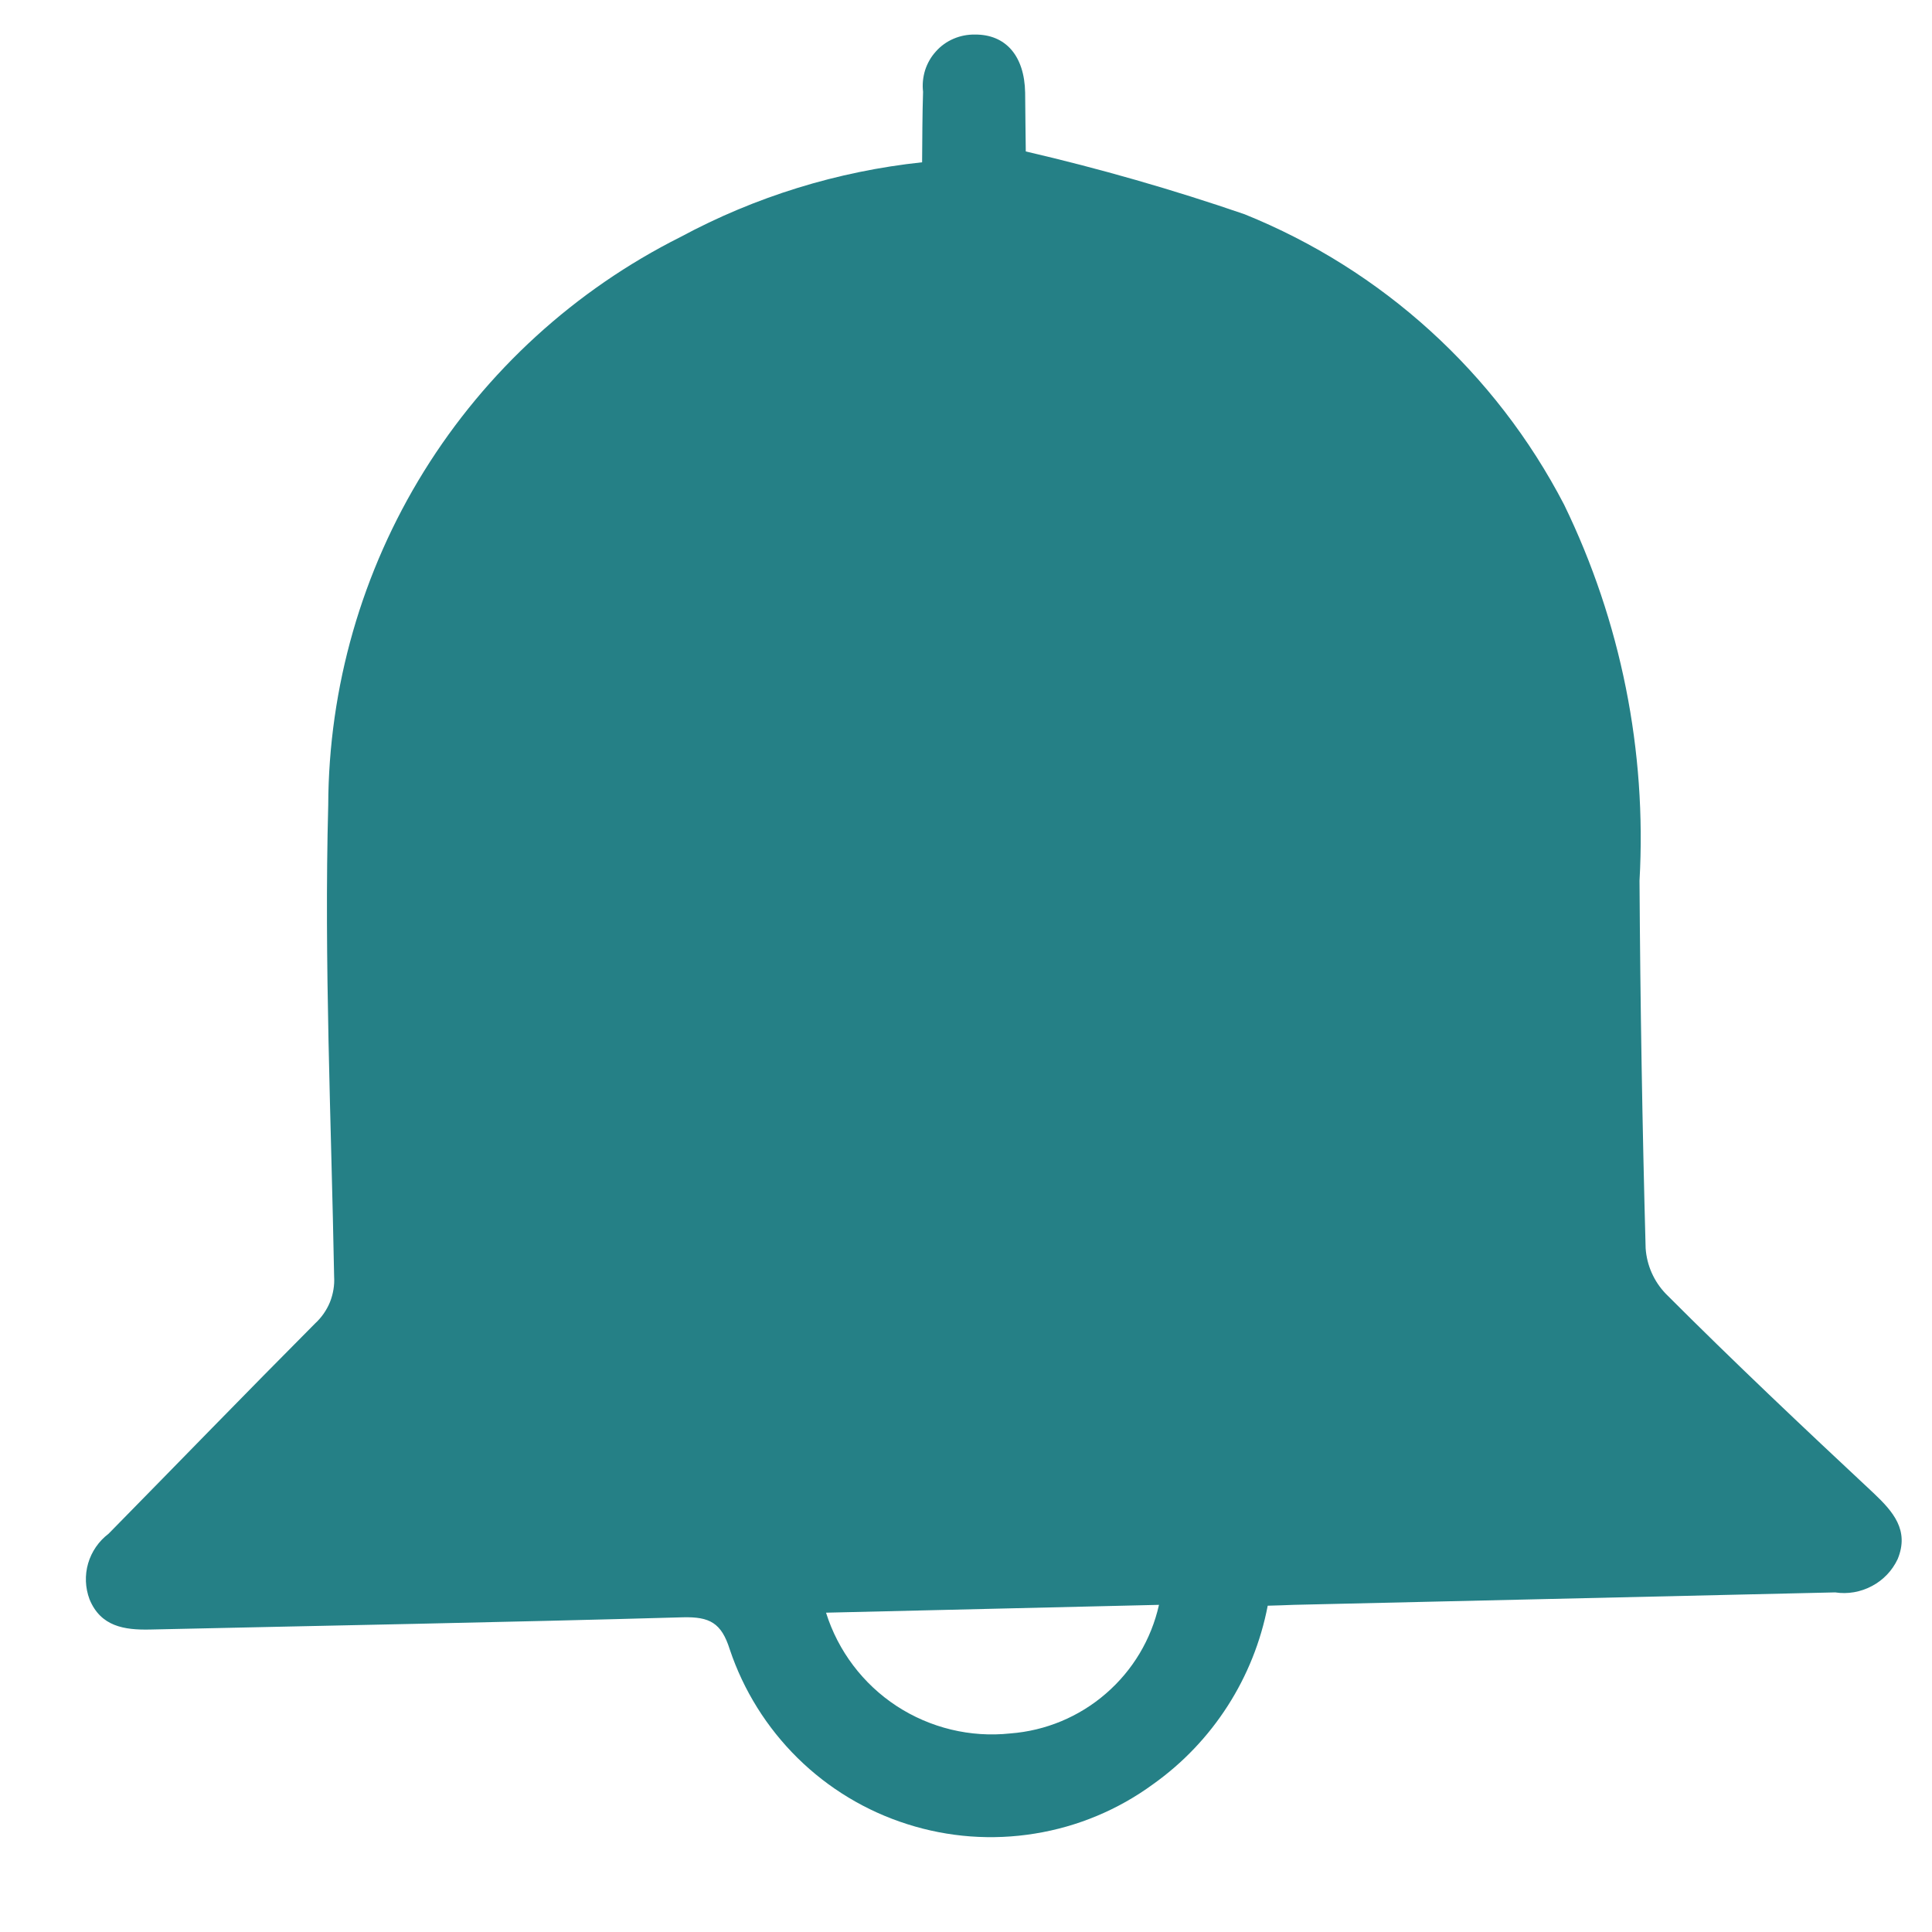 <svg width="18" height="18" viewBox="0 0 18 18" fill="none" xmlns="http://www.w3.org/2000/svg">
<path d="M15.519 12.053C15.409 11.938 15.343 11.789 15.332 11.63C15.301 10.488 15.282 9.347 15.275 8.205C15.343 6.997 15.102 5.792 14.573 4.703C13.935 3.474 12.879 2.514 11.595 1.996C10.926 1.766 10.246 1.571 9.557 1.411C9.554 1.278 9.554 1.071 9.551 0.863C9.545 0.521 9.37 0.319 9.082 0.322C9.014 0.321 8.947 0.334 8.884 0.361C8.821 0.388 8.765 0.428 8.72 0.479C8.674 0.529 8.64 0.589 8.619 0.654C8.599 0.719 8.592 0.787 8.6 0.855C8.593 1.072 8.593 1.286 8.591 1.512C7.803 1.596 7.038 1.832 6.34 2.208C5.357 2.701 4.53 3.456 3.95 4.391C3.371 5.325 3.062 6.402 3.058 7.502C3.019 8.964 3.086 10.43 3.113 11.894C3.118 11.975 3.104 12.056 3.074 12.132C3.043 12.207 2.996 12.275 2.936 12.33C2.291 12.978 1.654 13.636 1.011 14.29C0.92 14.359 0.853 14.456 0.821 14.566C0.789 14.676 0.794 14.793 0.834 14.9C0.938 15.154 1.158 15.187 1.397 15.182C3.053 15.145 4.707 15.115 6.363 15.068C6.611 15.062 6.721 15.119 6.799 15.367C6.927 15.749 7.144 16.096 7.431 16.379C7.718 16.662 8.068 16.873 8.452 16.995C8.837 17.118 9.244 17.148 9.642 17.083C10.04 17.019 10.418 16.861 10.743 16.623C11.3 16.227 11.682 15.631 11.811 14.96C11.897 14.957 11.976 14.956 12.053 14.952C13.735 14.913 15.417 14.875 17.098 14.836C17.215 14.854 17.335 14.833 17.44 14.777C17.545 14.722 17.629 14.634 17.68 14.526C17.791 14.257 17.637 14.083 17.458 13.913C16.807 13.305 16.155 12.69 15.519 12.053ZM9.413 16.15C9.041 16.19 8.667 16.099 8.354 15.895C8.041 15.69 7.808 15.382 7.696 15.025L10.798 14.952C10.726 15.274 10.553 15.563 10.303 15.779C10.054 15.995 9.742 16.125 9.413 16.15Z" fill="#258086"/>
</svg>

